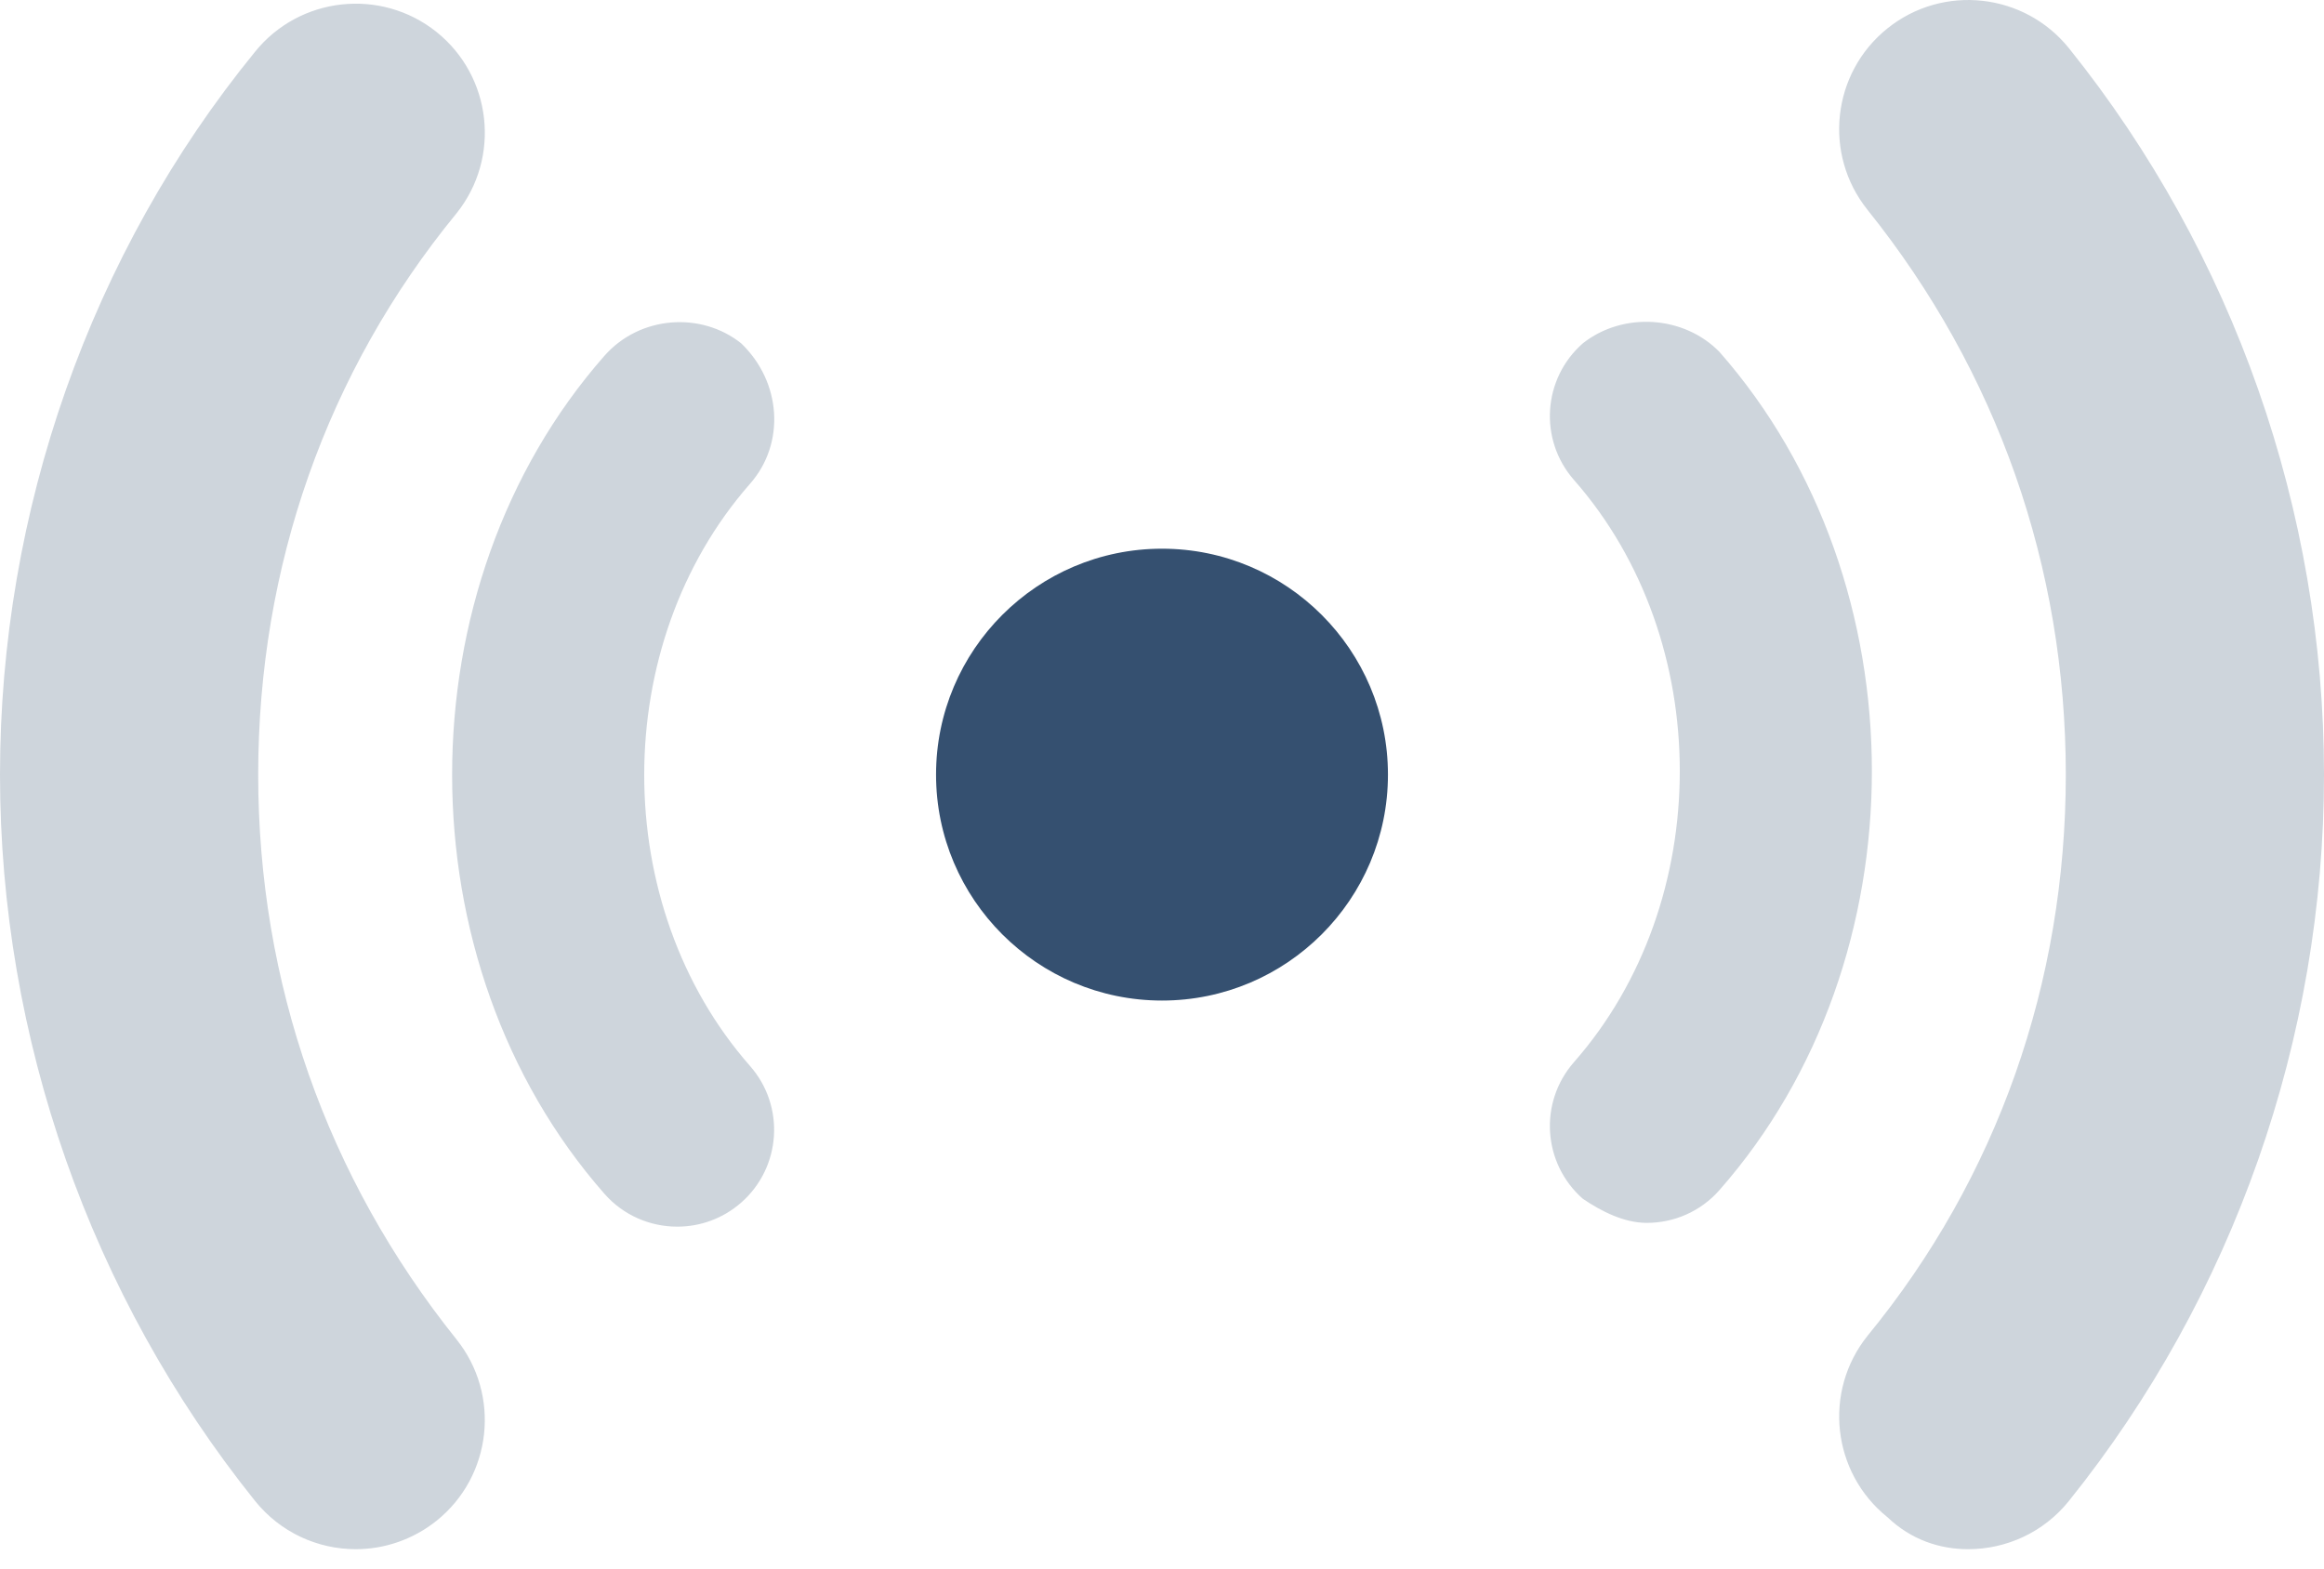 <svg width="40" height="27" viewBox="0 0 40 27" fill="none" xmlns="http://www.w3.org/2000/svg">
<path d="M20 9.445C17.854 9.445 16.111 11.188 16.111 13.334C16.111 15.48 17.854 17.223 20 17.223C22.146 17.223 23.889 15.48 23.889 13.334C23.889 11.188 22.146 9.445 20 9.445Z" fill="#355070"/>
<path opacity="0.4" d="M4.444 13.334C4.444 9.757 5.624 6.395 7.856 3.674C8.624 2.717 8.47 1.317 7.512 0.549C6.557 -0.213 5.159 -0.063 4.389 0.892C1.558 4.361 0 8.799 0 13.334C0 17.867 1.558 22.306 4.388 25.834C4.828 26.382 5.472 26.667 6.123 26.667C6.611 26.667 7.101 26.506 7.512 26.179C8.47 25.411 8.623 24.011 7.856 23.054C5.624 20.271 4.444 16.91 4.444 13.334ZM35.611 0.831C34.841 -0.126 33.442 -0.278 32.487 0.488C31.529 1.256 31.376 2.656 32.144 3.613C34.375 6.396 35.556 9.757 35.556 13.334C35.556 16.91 34.376 20.272 32.144 22.993C31.376 23.95 31.53 25.35 32.488 26.118C32.896 26.507 33.389 26.667 33.875 26.667C34.526 26.667 35.171 26.383 35.61 25.836C38.444 22.306 40 17.868 40 13.334C40 8.799 38.444 4.361 35.611 0.831ZM27.243 5.91C26.551 6.518 26.483 7.57 27.091 8.262C29.519 11.025 29.519 15.519 27.091 18.283C26.483 18.975 26.551 20.027 27.243 20.635C27.56 20.85 27.952 21.05 28.343 21.05C28.807 21.05 29.268 20.859 29.597 20.483C33.092 16.508 33.092 10.039 29.597 6.06C28.986 5.431 27.938 5.361 27.243 5.91ZM12.757 5.91C12.069 5.361 11.014 5.431 10.403 6.125C6.908 10.101 6.908 16.57 10.403 20.549C10.732 20.924 11.194 21.115 11.657 21.115C12.047 21.115 12.44 20.979 12.757 20.701C13.449 20.093 13.517 19.04 12.909 18.349C10.481 15.586 10.481 11.092 12.909 8.328C13.521 7.632 13.451 6.577 12.757 5.91Z" fill="#8696A9"/>
</svg>

